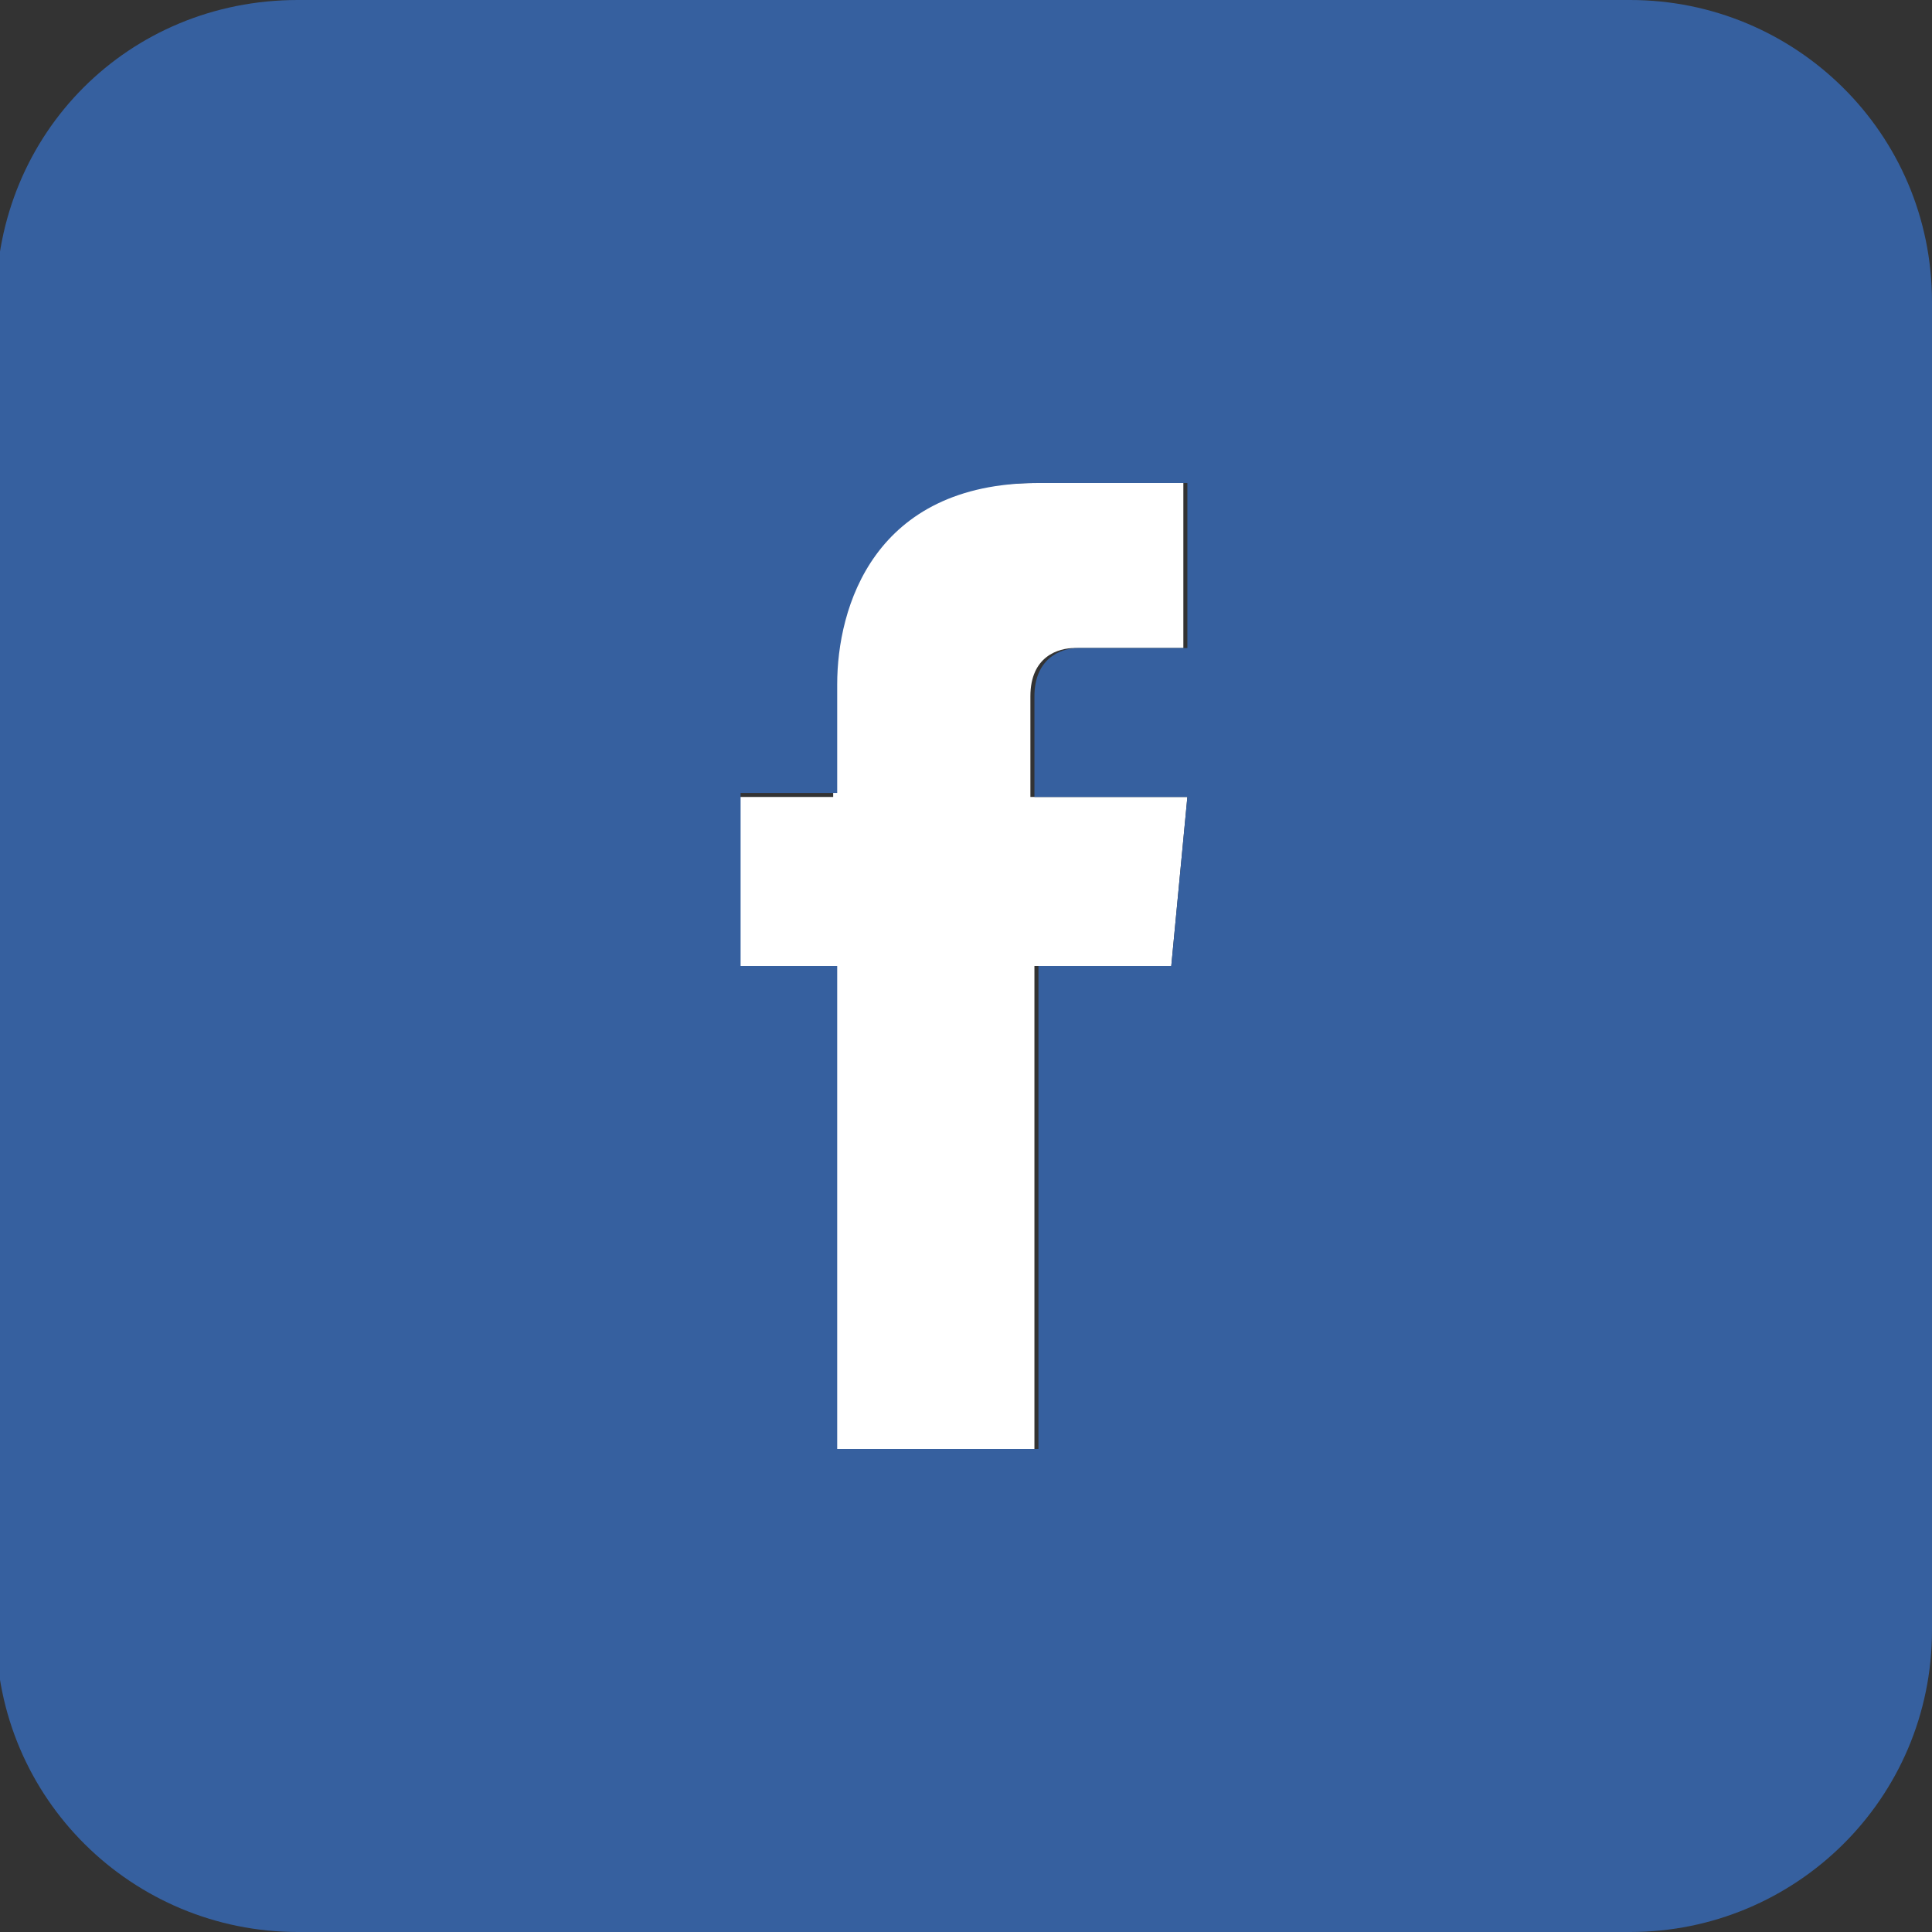 <?xml version="1.0" encoding="utf-8"?>
<!-- Generator: Adobe Illustrator 16.0.0, SVG Export Plug-In . SVG Version: 6.00 Build 0)  -->
<!DOCTYPE svg PUBLIC "-//W3C//DTD SVG 1.1//EN" "http://www.w3.org/Graphics/SVG/1.1/DTD/svg11.dtd">
<svg version="1.1" id="Layer_1" xmlns="http://www.w3.org/2000/svg" xmlns:xlink="http://www.w3.org/1999/xlink" x="0px" y="0px"
	 width="48px" height="48px" viewBox="0 0 48 48" enable-background="new 0 0 48 48" xml:space="preserve">
<rect x="0" y="0" width="48" height="48" fill="#333333" stroke="none"/>
<g id="XMLID_1_">
	<g>
		<path fill="#FFFFFF" d="M29.5,19.8L29.1,24h-3.4c0,5.4,0,12,0,12h-5c0,0,0-6.5,0-12h-2.4v-4.2h2.4V17c0-2,0.9-5,5-5l3.7,0v4.1
			c0,0-2.3,0-2.7,0s-1.1,0.2-1.1,1.2v2.5H29.5z"/>
		<path fill="#36609F" d="M48,7.5v33c0,4.2-3.4,7.5-7.5,7.5H7.4c-4.1,0-7.5-3.3-7.5-7.5v-33C-0.1,3.3,3.2,0,7.4,0h33.1
			C44.6,0,48,3.3,48,7.5z M29.1,24l0.4-4.2h-3.8v-2.5c0-0.9,0.6-1.2,1.1-1.2s2.7,0,2.7,0V12l-3.7,0c-4.1,0-5,3.1-5,5v2.7h-2.4V24
			h2.4c0,5.4,0,12,0,12h5c0,0,0-6.6,0-12H29.1z"/>
	</g>
	<g>
	</g>
</g>
</svg>
